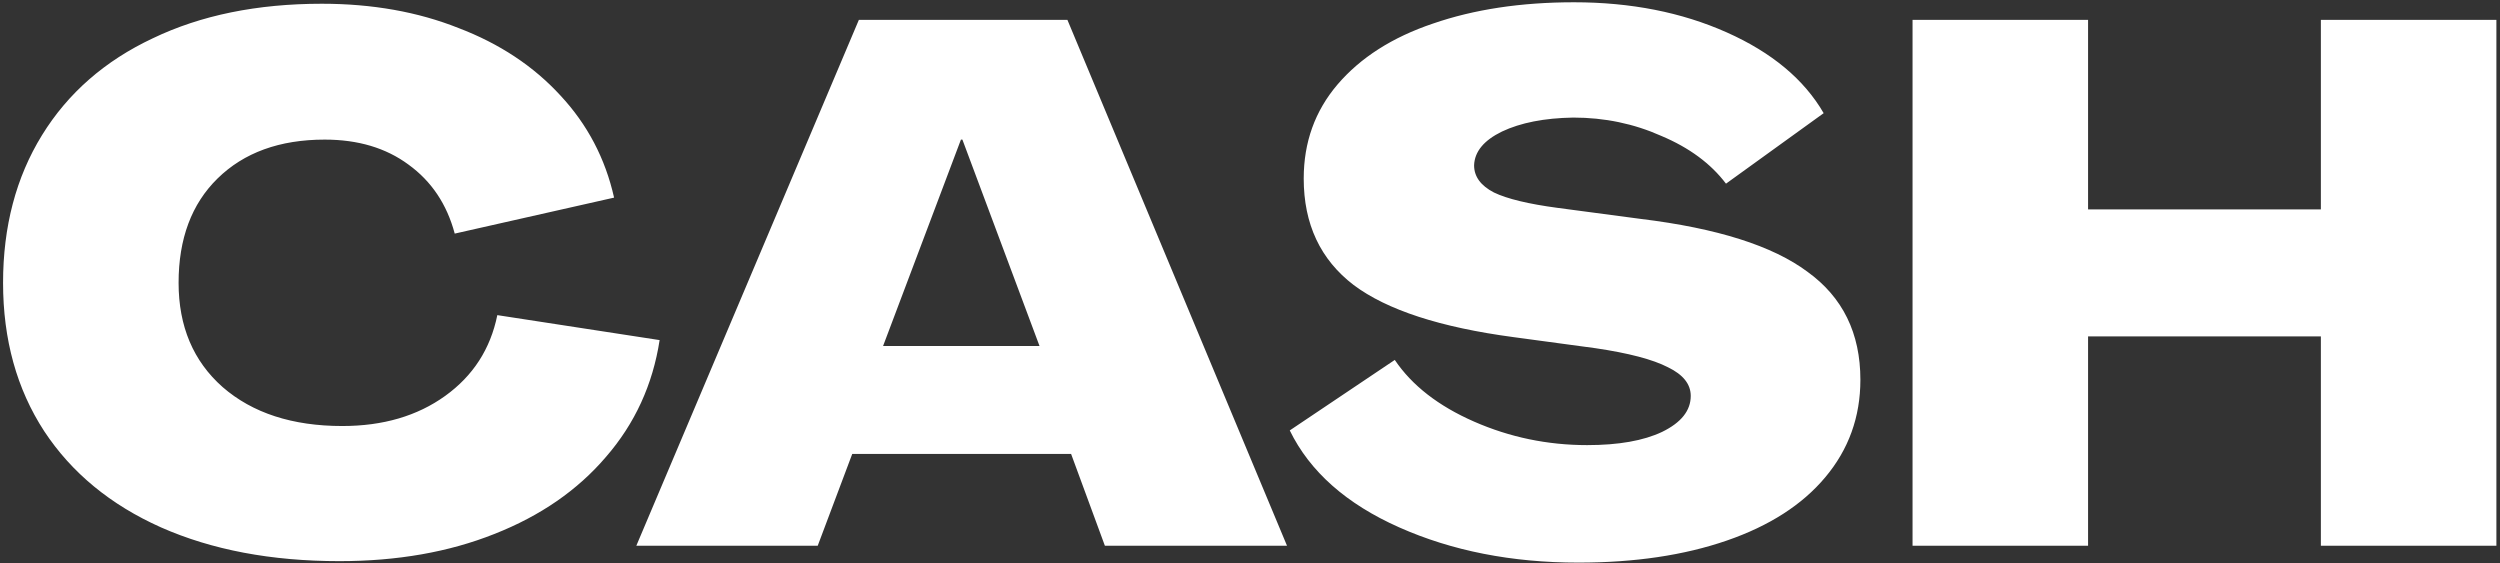 <svg width="657" height="148" viewBox="0 0 657 148" fill="none" xmlns="http://www.w3.org/2000/svg">
<rect x="0" y="0" width="657" height="148" fill="#333333" stroke="none"/>
<path d="M89.2 147.47C71.315 147.47 55.682 144.511 42.301 138.592C29.048 132.674 18.819 124.246 11.614 113.309C4.408 102.244 0.806 89.249 0.806 74.323C0.806 59.527 4.215 46.596 11.035 35.53C17.854 24.465 27.568 15.973 40.178 10.054C52.787 4.007 67.584 0.983 84.568 0.983C97.82 0.983 109.786 3.106 120.466 7.352C131.274 11.47 140.216 17.388 147.293 25.108C154.369 32.7 159.066 41.642 161.382 51.935L119.501 61.392C117.442 53.672 113.389 47.625 107.342 43.25C101.423 38.876 94.089 36.688 85.34 36.688C73.502 36.688 64.11 40.098 57.162 46.917C50.342 53.608 46.933 62.743 46.933 74.323C46.933 85.775 50.793 94.91 58.513 101.729C66.361 108.549 76.848 111.958 89.972 111.958C100.651 111.958 109.658 109.321 116.992 104.045C124.326 98.77 128.893 91.693 130.695 82.815L173.348 89.377C171.546 101.086 166.85 111.315 159.259 120.064C151.796 128.814 142.017 135.569 129.923 140.329C117.957 145.09 104.382 147.47 89.2 147.47ZM225.706 5.229H280.518L338.225 143.417H290.361L281.483 119.292H223.969L214.898 143.417H167.227L225.706 5.229ZM273.184 90.921L252.919 36.688H252.533L232.075 90.921H273.184ZM414.798 147.856C397.3 147.856 381.602 144.768 367.706 138.592C353.81 132.416 344.225 123.924 338.949 113.116L366.548 94.588C371.052 101.279 378 106.683 387.392 110.8C396.785 114.918 406.692 116.976 417.114 116.976C425.349 116.976 431.911 115.818 436.8 113.502C441.818 111.058 444.327 107.905 444.327 104.045C444.327 100.957 442.333 98.448 438.344 96.518C434.356 94.46 427.987 92.787 419.237 91.5L397.814 88.605C378.514 86.032 364.49 81.464 355.74 74.902C346.991 68.212 342.616 58.883 342.616 46.917C342.616 37.396 345.576 29.161 351.494 22.213C357.542 15.137 365.905 9.797 376.584 6.194C387.392 2.463 399.744 0.597 413.64 0.597C428.566 0.597 441.947 3.235 453.784 8.51C465.622 13.786 474.114 20.862 479.26 29.74L453.591 48.268C449.603 42.993 443.941 38.811 436.607 35.723C429.402 32.507 421.682 30.898 413.447 30.898C405.856 31.027 399.616 32.249 394.726 34.565C389.966 36.881 387.521 39.841 387.392 43.443C387.392 46.403 389.129 48.783 392.603 50.584C396.077 52.257 401.674 53.608 409.394 54.637L431.203 57.532C451.275 59.977 465.879 64.609 475.014 71.428C484.278 78.119 488.91 87.576 488.91 99.799C488.91 109.578 485.822 118.134 479.646 125.468C473.599 132.674 464.978 138.206 453.784 142.066C442.59 145.926 429.595 147.856 414.798 147.856ZM502.617 5.229H548.744V55.023H609.925V5.229H656.052V143.417H609.925V88.412H548.744V143.417H502.617V5.229Z" fill="white"/>
</svg>
